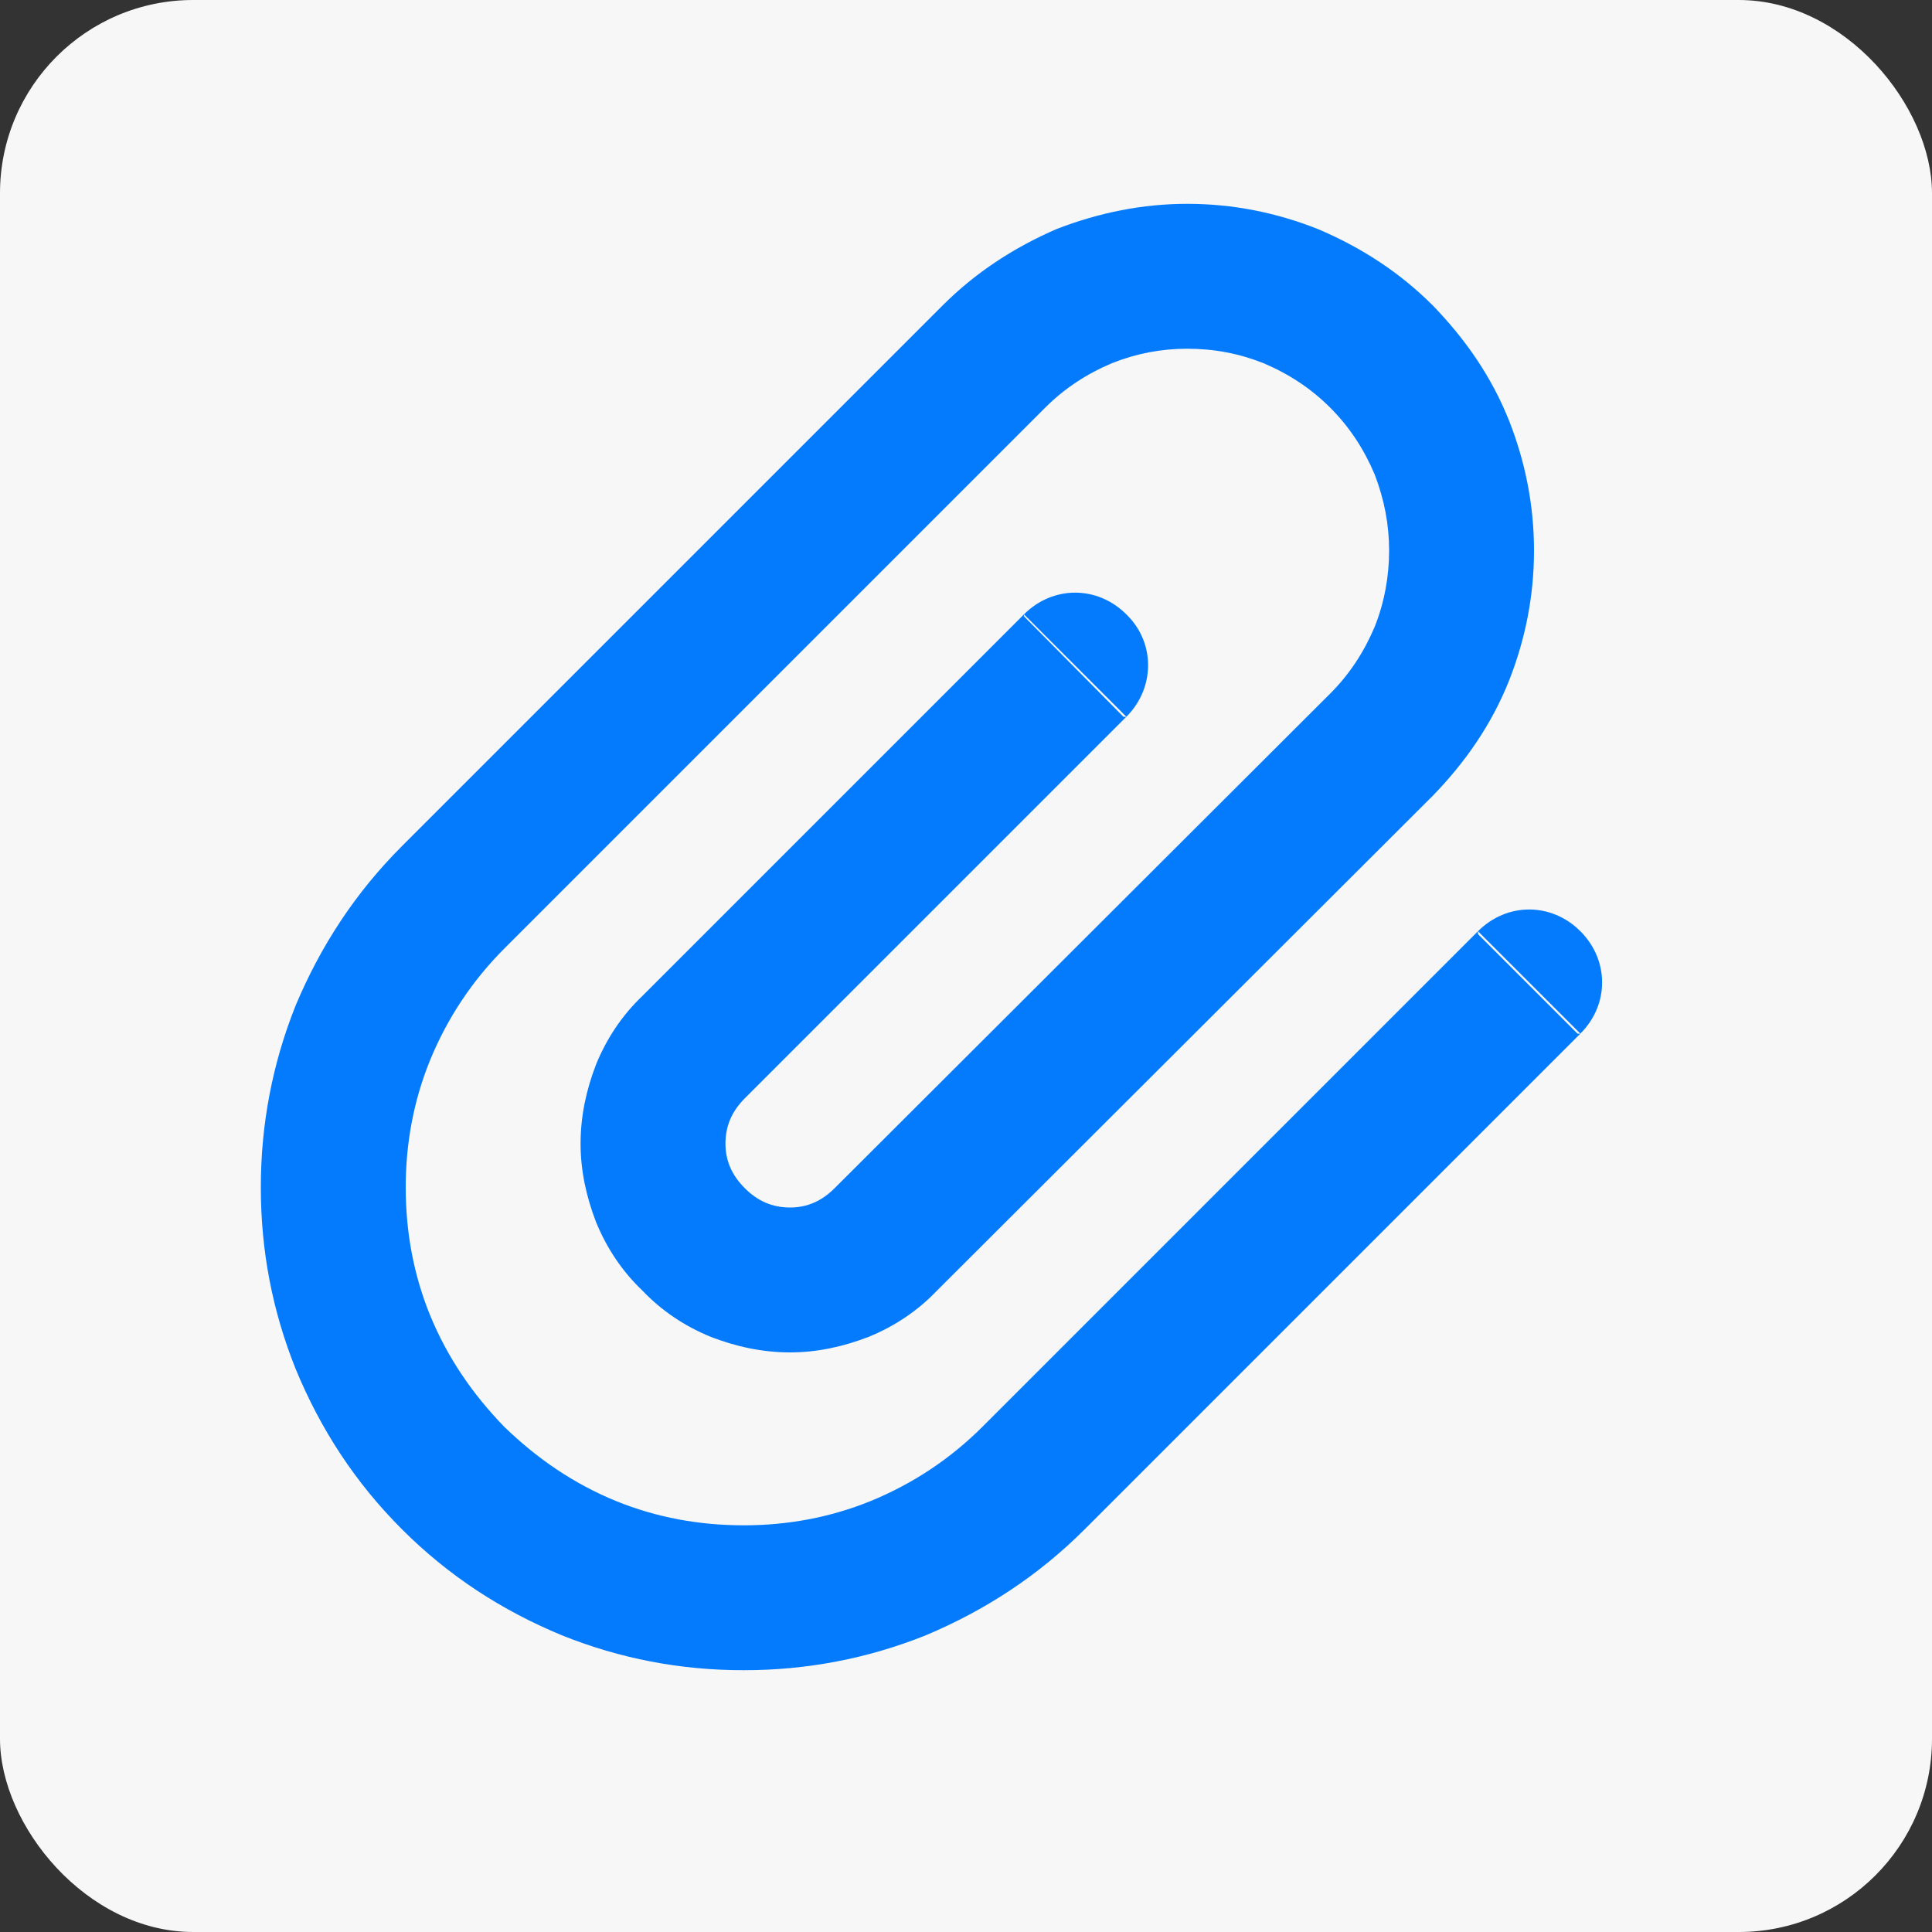<svg width="20" height="20" viewBox="0 0 20 20" fill="none" xmlns="http://www.w3.org/2000/svg" xmlns:xlink="http://www.w3.org/1999/xlink">
	<rect x="0" y="0" width="20" height="20" fill="#333333" stroke="none"/>
	<desc>
			Created with Pixso.
	</desc>
	<defs/>
	<rect id="组合 725" rx="2" width="20" height="20" fill="#F7F7F7" fill-opacity="1"/>
	<path id="矢量 16" d="" fill="#C4C4C4" fill-opacity="0" fill-rule="nonzero"/>
	<path id="矢量 16" d="M11.66 7.42L7.71 11.37C7.58 11.5 7.51 11.65 7.51 11.84C7.51 12.02 7.58 12.17 7.71 12.3C7.84 12.43 7.99 12.5 8.18 12.5C8.36 12.5 8.51 12.43 8.64 12.3L13.77 7.18C13.97 6.98 14.12 6.75 14.23 6.49C14.33 6.24 14.38 5.97 14.38 5.7C14.38 5.43 14.33 5.17 14.23 4.91C14.12 4.65 13.97 4.42 13.77 4.22C13.57 4.02 13.34 3.87 13.08 3.76C12.83 3.66 12.57 3.61 12.29 3.61C12.02 3.61 11.76 3.66 11.51 3.76C11.25 3.87 11.02 4.02 10.82 4.22L5.22 9.82C4.89 10.15 4.63 10.54 4.45 10.98C4.28 11.4 4.2 11.84 4.2 12.29C4.2 12.75 4.28 13.19 4.45 13.61C4.63 14.05 4.89 14.43 5.22 14.77C5.56 15.1 5.94 15.36 6.38 15.54C6.8 15.71 7.24 15.79 7.7 15.79C8.15 15.79 8.59 15.71 9.01 15.54C9.45 15.36 9.84 15.1 10.17 14.77L15.3 9.64L16.36 10.7L11.23 15.83C10.75 16.31 10.2 16.67 9.58 16.93C8.98 17.17 8.35 17.29 7.7 17.29C7.04 17.29 6.42 17.17 5.82 16.93C5.19 16.67 4.64 16.31 4.16 15.83C3.68 15.35 3.32 14.8 3.06 14.17C2.82 13.57 2.7 12.95 2.7 12.29C2.7 11.64 2.82 11.01 3.06 10.41C3.32 9.79 3.68 9.24 4.16 8.76L9.76 3.16C10.1 2.82 10.5 2.56 10.94 2.37C11.38 2.2 11.83 2.11 12.29 2.11C12.76 2.11 13.21 2.2 13.64 2.37C14.09 2.56 14.49 2.82 14.83 3.16C15.17 3.51 15.44 3.9 15.62 4.35C15.79 4.78 15.88 5.23 15.88 5.7C15.88 6.17 15.79 6.62 15.62 7.05C15.44 7.5 15.17 7.89 14.83 8.24L9.7 13.36C9.5 13.57 9.26 13.73 8.99 13.84C8.73 13.94 8.46 14 8.18 14C7.89 14 7.62 13.94 7.36 13.84C7.09 13.73 6.85 13.57 6.65 13.36C6.44 13.16 6.28 12.92 6.17 12.65C6.07 12.39 6.01 12.12 6.01 11.84C6.01 11.55 6.07 11.28 6.17 11.02C6.28 10.75 6.44 10.51 6.65 10.31L10.6 6.36L11.66 7.42ZM10.6 6.38L10.6 6.36C10.9 6.06 11.36 6.06 11.66 6.36C11.96 6.65 11.96 7.12 11.66 7.42L11.63 7.42L10.6 6.38ZM15.3 9.67L15.3 9.64C15.6 9.34 16.06 9.34 16.36 9.64C16.66 9.94 16.66 10.4 16.36 10.7L16.33 10.7L15.3 9.67Z" fill="#047BFC" fill-opacity="1" fill-rule="evenodd"/>
</svg>
